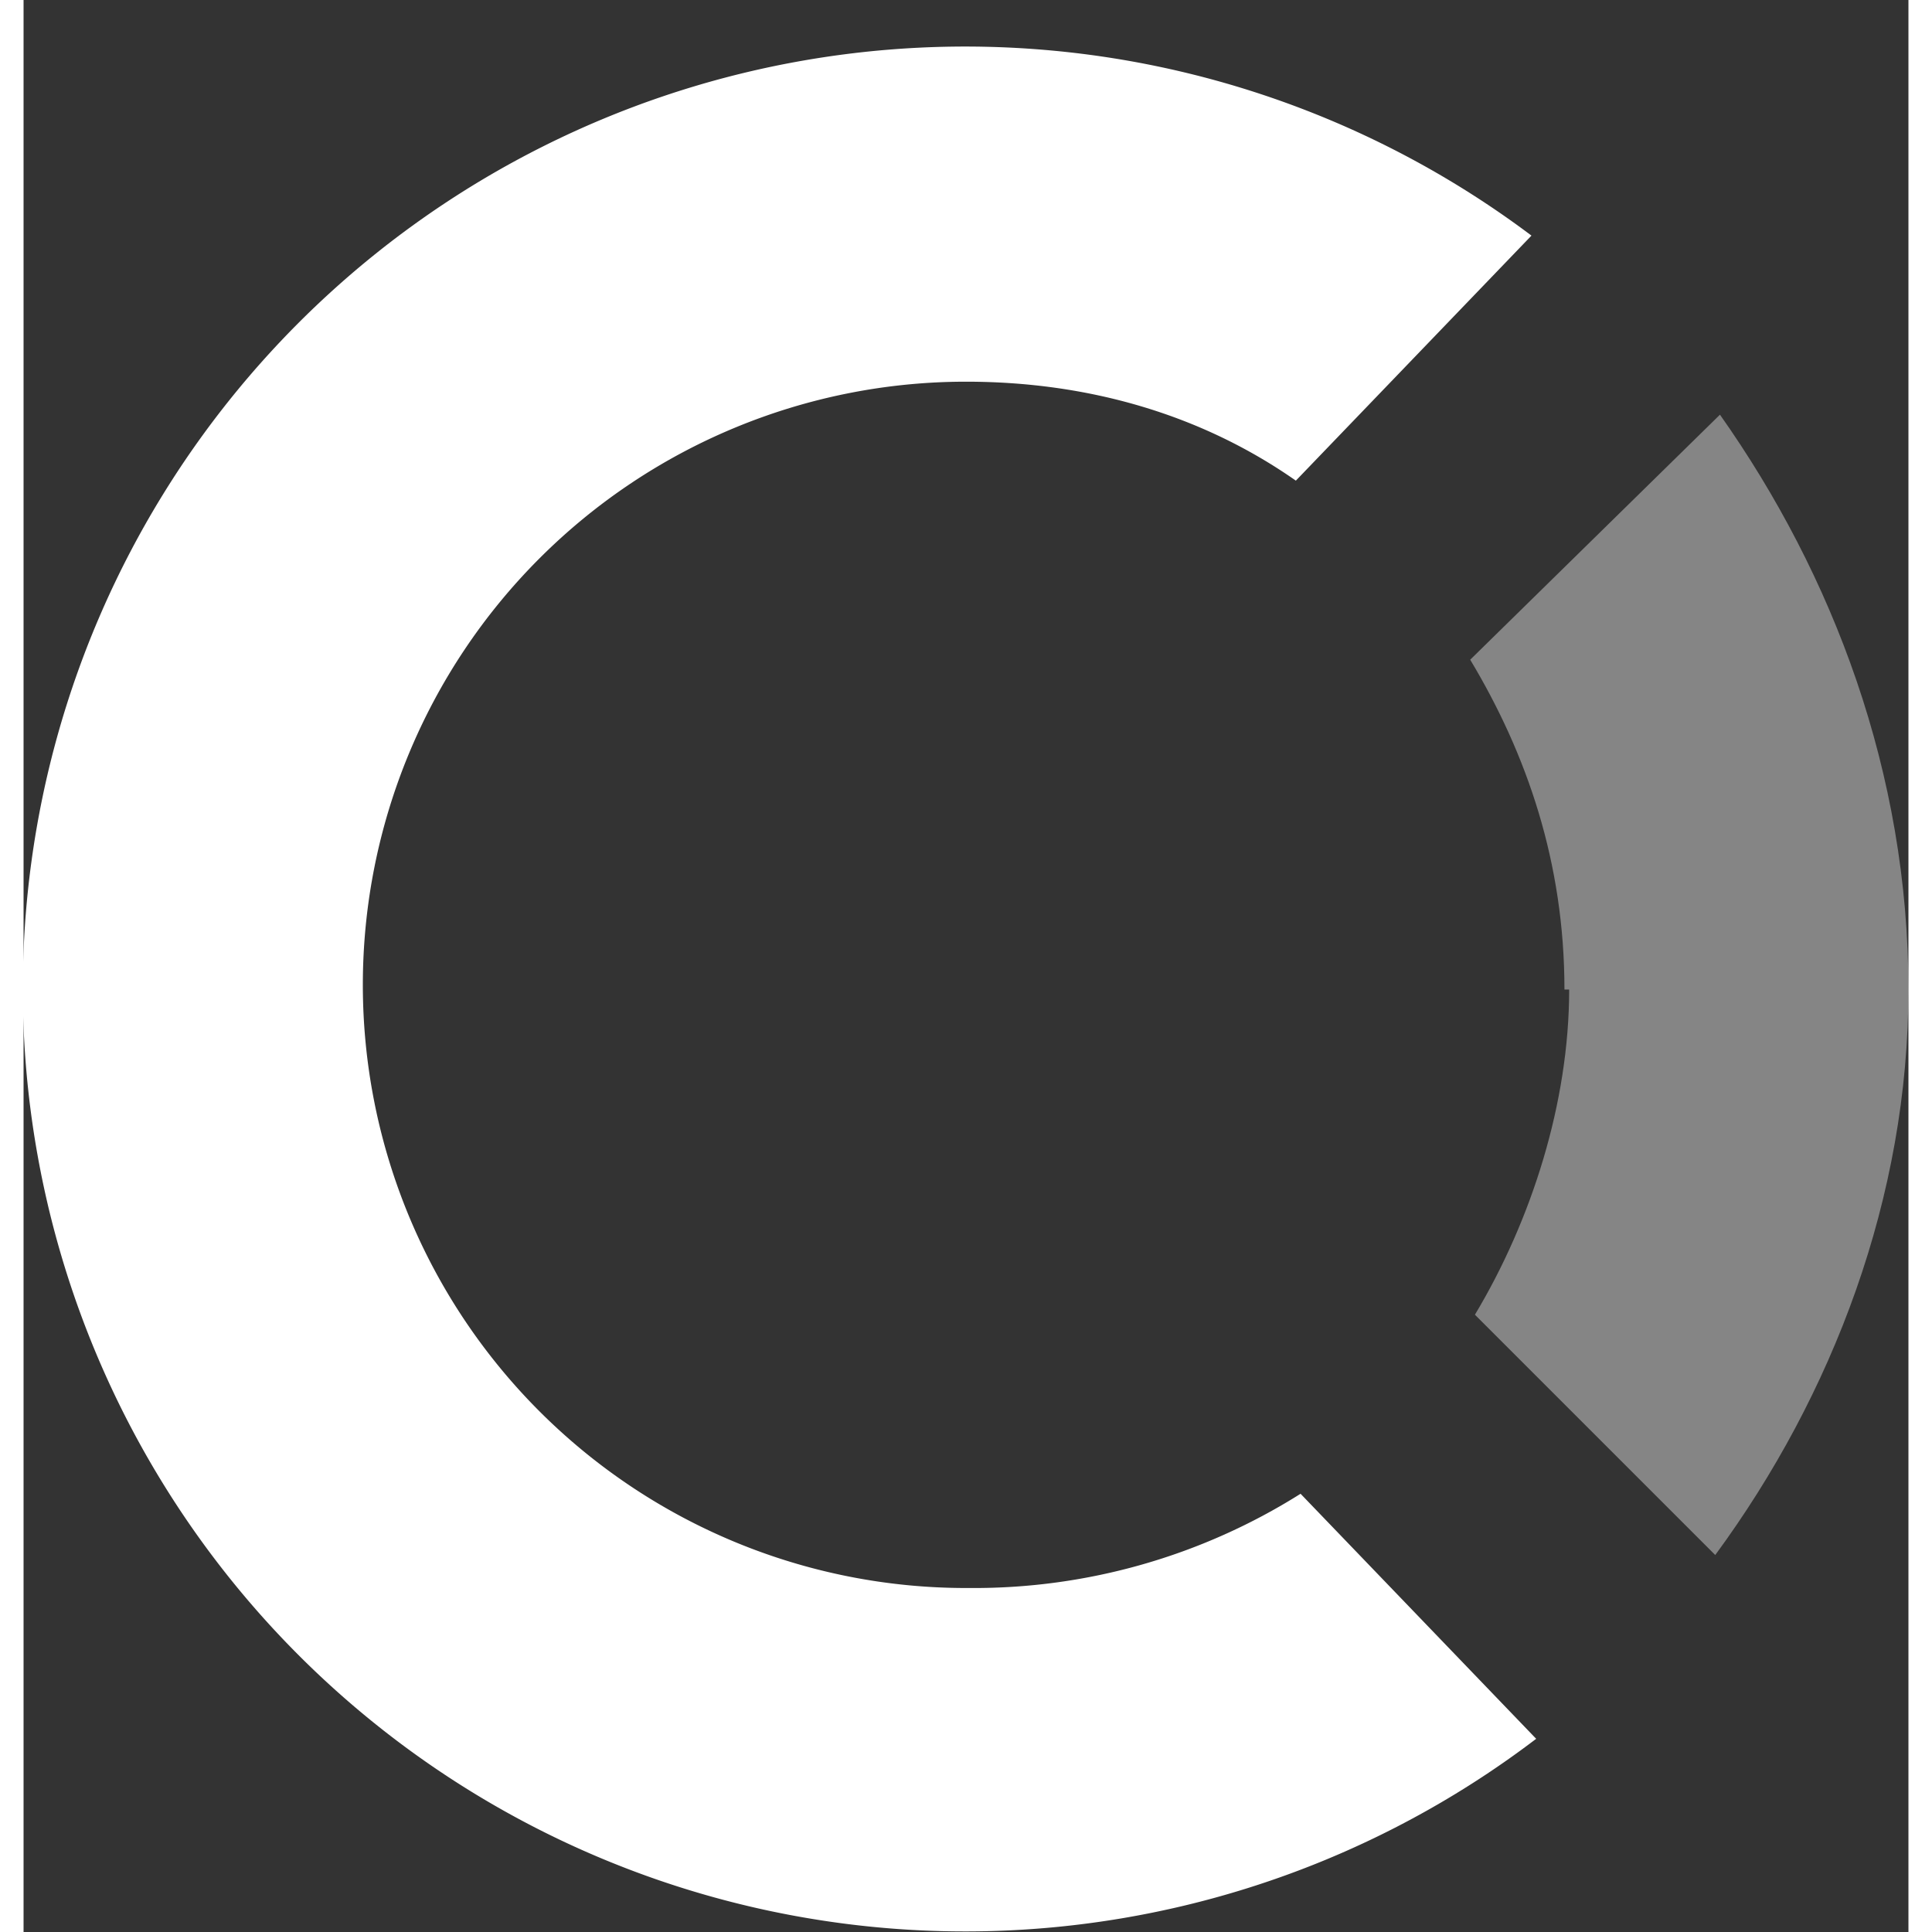 <svg xmlns="http://www.w3.org/2000/svg" width="20" height="20" fill="#fff" fill-rule="evenodd" class="navbar-nav-svg d-inline-block align-text-top" viewBox="0 0 40 41" role="img"><rect x="0" y="0" width="40" height="41" fill="#333333" stroke="none"/><title>Open Collective</title><path fill-opacity=".4" d="M32.8 21c0 2.4-.8 4.9-2 6.9l5.1 5.1c2.5-3.4 4.1-7.6 4.1-12 0-4.6-1.6-8.8-4-12.2L30.7 14c1.2 2 2 4.3 2 7z"></path><path d="M20 33.7a12.8 12.8 0 0 1 0-25.6c2.6 0 5 .7 7 2.1L32 5a20 20 0 1 0 .1 31.9l-5-5.2a13 13 0 0 1-7 2z"></path></svg>
